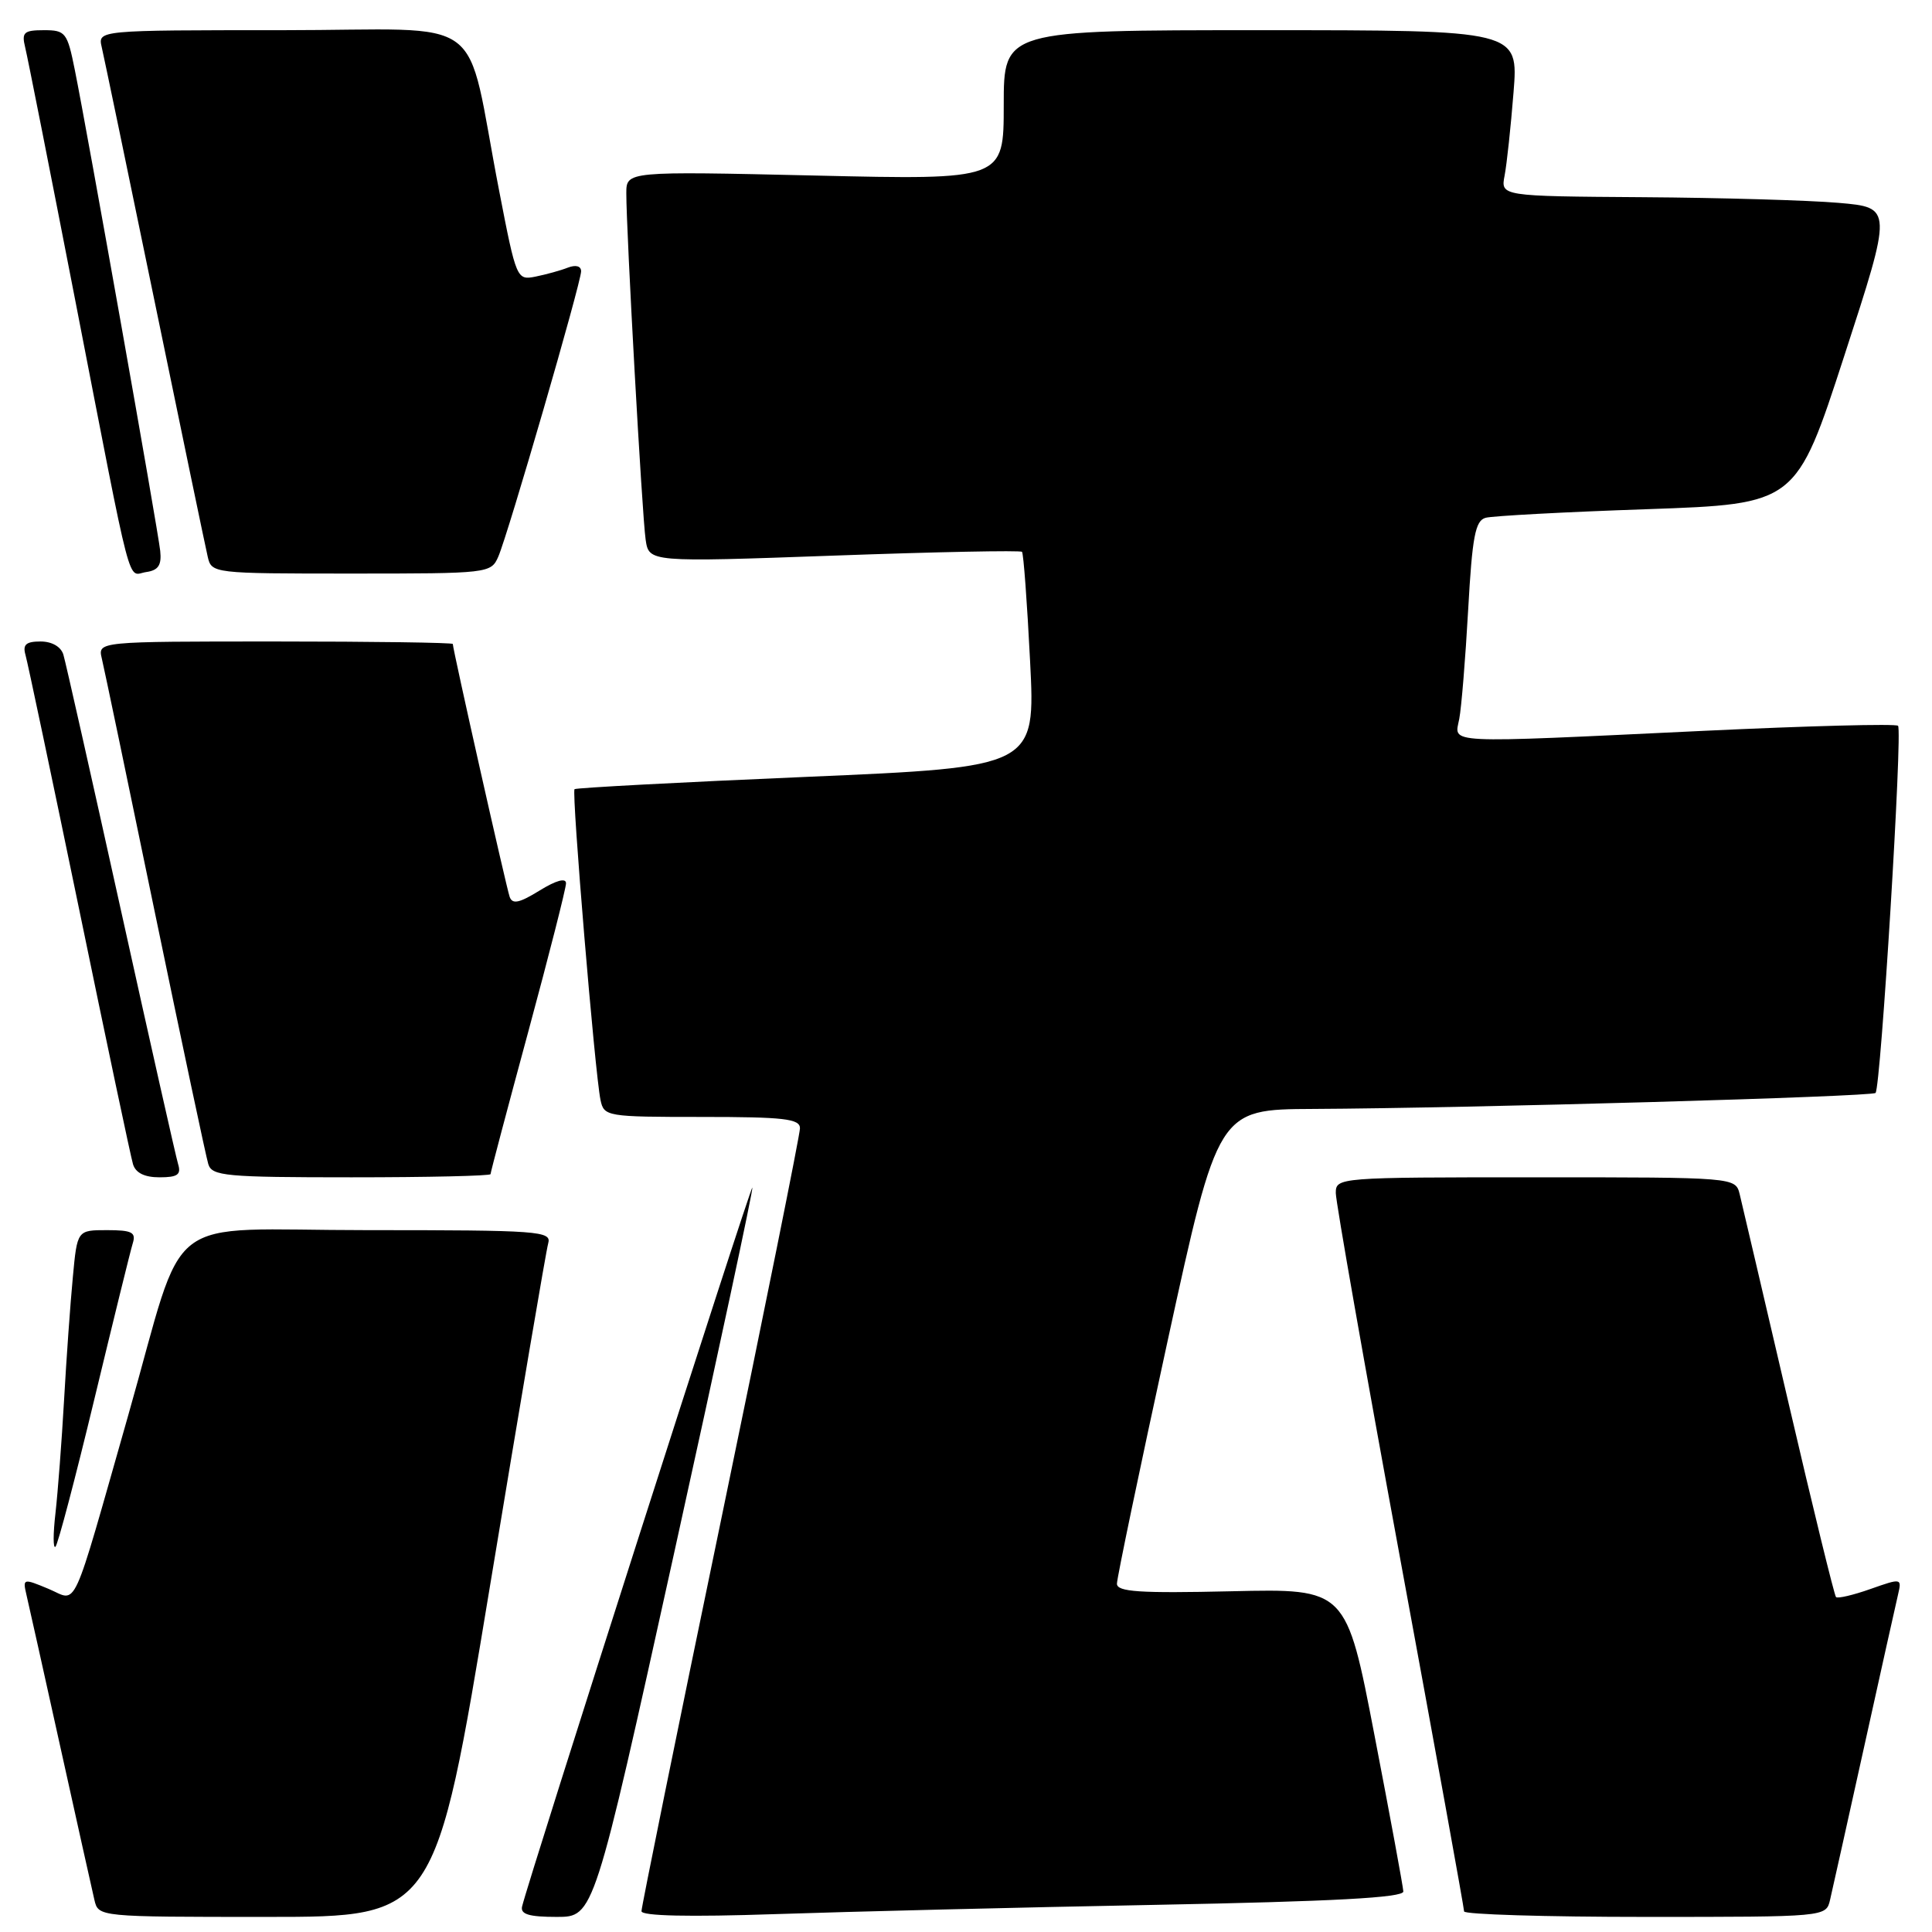<?xml version="1.0" encoding="UTF-8" standalone="no"?>
<!DOCTYPE svg PUBLIC "-//W3C//DTD SVG 1.1//EN" "http://www.w3.org/Graphics/SVG/1.1/DTD/svg11.dtd" >
<svg xmlns="http://www.w3.org/2000/svg" xmlns:xlink="http://www.w3.org/1999/xlink" version="1.1" viewBox="0 0 256 256">
 <g >
 <path fill="currentColor"
d=" M 64.91 210.25 C 68.89 186.19 72.36 165.71 72.64 164.75 C 73.10 163.12 71.49 163.00 48.61 163.00 C 20.92 163.00 24.85 159.96 17.00 187.50 C 9.32 214.45 10.36 212.18 6.45 210.54 C 3.07 209.13 3.00 209.15 3.50 211.30 C 3.79 212.51 5.81 221.60 8.00 231.50 C 10.19 241.40 12.22 250.51 12.51 251.75 C 13.04 254.00 13.04 254.00 35.36 254.00 C 57.68 254.00 57.68 254.00 64.91 210.25 Z  M 89.32 205.81 C 95.17 179.31 99.84 157.50 99.69 157.36 C 99.46 157.12 70.02 249.04 69.18 252.62 C 68.94 253.65 70.10 254.00 73.77 254.00 C 78.69 254.00 78.69 254.00 89.32 205.81 Z  M 153.25 252.40 C 176.69 251.95 185.98 251.45 185.95 250.63 C 185.92 250.01 184.21 240.72 182.14 230.00 C 178.39 210.50 178.39 210.50 163.20 210.85 C 150.98 211.13 148.00 210.93 148.00 209.85 C 148.00 209.11 151.01 194.67 154.70 177.75 C 161.40 147.00 161.40 147.00 173.95 146.94 C 194.60 146.84 248.01 145.32 248.52 144.82 C 249.21 144.12 252.12 96.79 251.50 96.17 C 251.21 95.88 239.62 96.18 225.74 96.84 C 190.74 98.50 192.73 98.59 193.36 95.25 C 193.65 93.74 194.18 87.23 194.54 80.79 C 195.08 71.10 195.48 68.99 196.85 68.61 C 197.76 68.36 207.39 67.84 218.25 67.47 C 238.00 66.78 238.00 66.78 244.38 47.14 C 250.77 27.50 250.77 27.50 243.63 26.88 C 239.71 26.54 228.03 26.20 217.67 26.13 C 198.84 26.00 198.84 26.00 199.37 23.25 C 199.66 21.74 200.19 16.79 200.55 12.25 C 201.21 4.00 201.21 4.00 167.10 4.00 C 133.00 4.00 133.00 4.00 133.00 13.92 C 133.00 23.84 133.00 23.84 108.00 23.26 C 83.00 22.69 83.00 22.69 82.99 25.60 C 82.98 30.52 85.08 68.32 85.55 71.50 C 85.99 74.50 85.99 74.50 110.53 73.62 C 124.03 73.13 135.23 72.91 135.42 73.12 C 135.62 73.33 136.10 79.83 136.49 87.57 C 137.21 101.64 137.21 101.64 106.85 102.94 C 90.16 103.65 76.33 104.39 76.13 104.57 C 75.72 104.94 78.83 142.23 79.57 145.75 C 80.03 147.94 80.36 148.00 93.02 148.00 C 103.87 148.00 106.00 148.24 106.00 149.50 C 106.00 150.32 101.28 173.77 95.50 201.62 C 89.72 229.46 85.00 252.69 85.00 253.24 C 85.00 253.88 91.27 254.02 102.75 253.63 C 112.51 253.30 135.24 252.74 153.25 252.40 Z  M 242.49 251.75 C 242.78 250.51 244.81 241.40 247.00 231.50 C 249.19 221.60 251.21 212.51 251.50 211.29 C 252.01 209.11 251.96 209.10 247.85 210.55 C 245.56 211.36 243.51 211.84 243.28 211.62 C 243.06 211.39 240.22 199.80 236.98 185.86 C 233.73 171.91 230.82 159.49 230.52 158.25 C 229.96 156.00 229.96 156.00 203.48 156.00 C 177.29 156.00 177.00 156.02 177.00 158.09 C 177.00 159.24 180.82 180.96 185.50 206.36 C 190.18 231.75 194.00 252.86 194.00 253.27 C 194.00 253.67 204.79 254.00 217.98 254.00 C 241.96 254.00 241.96 254.00 242.49 251.75 Z  M 12.49 185.45 C 15.00 175.03 17.29 165.71 17.59 164.75 C 18.05 163.29 17.49 163.00 14.18 163.00 C 10.23 163.00 10.23 163.00 9.65 169.25 C 9.32 172.69 8.80 180.00 8.49 185.50 C 8.18 191.00 7.66 197.75 7.35 200.50 C 7.03 203.25 7.03 205.25 7.35 204.95 C 7.67 204.65 9.98 195.88 12.49 185.45 Z  M 23.60 154.25 C 23.31 153.29 19.89 138.10 16.00 120.50 C 12.11 102.90 8.69 87.71 8.40 86.75 C 8.08 85.69 6.88 85.00 5.37 85.00 C 3.46 85.00 2.99 85.41 3.37 86.75 C 3.65 87.71 6.85 102.90 10.49 120.50 C 14.12 138.10 17.33 153.29 17.62 154.25 C 17.96 155.41 19.14 156.00 21.13 156.00 C 23.53 156.00 24.03 155.65 23.60 154.25 Z  M 65.00 155.58 C 65.00 155.34 67.25 146.85 70.00 136.70 C 72.75 126.54 75.00 117.70 75.00 117.04 C 75.00 116.29 73.69 116.65 71.50 118.00 C 68.81 119.66 67.89 119.86 67.53 118.83 C 67.09 117.58 60.00 86.05 60.00 85.33 C 60.00 85.15 49.42 85.00 36.48 85.00 C 12.96 85.00 12.96 85.00 13.49 87.25 C 13.79 88.49 16.96 103.67 20.54 121.00 C 24.13 138.32 27.30 153.29 27.60 154.25 C 28.08 155.83 29.88 156.00 46.57 156.00 C 56.71 156.00 65.00 155.81 65.00 155.58 Z  M 21.23 73.00 C 20.93 70.20 11.56 17.41 9.91 9.25 C 8.92 4.30 8.68 4.00 5.82 4.00 C 3.17 4.00 2.85 4.29 3.33 6.25 C 3.64 7.49 6.64 22.67 10.01 40.00 C 17.71 79.60 16.81 76.17 19.37 75.80 C 20.98 75.57 21.43 74.89 21.23 73.00 Z  M 66.03 73.75 C 67.32 70.79 77.00 37.44 77.00 35.95 C 77.00 35.25 76.30 35.06 75.25 35.46 C 74.29 35.84 72.36 36.37 70.97 36.65 C 68.48 37.15 68.41 37.01 66.15 25.33 C 61.46 1.19 65.25 4.00 37.40 4.00 C 12.96 4.00 12.96 4.00 13.48 6.25 C 13.77 7.49 16.93 22.67 20.50 40.00 C 24.07 57.33 27.23 72.51 27.52 73.75 C 28.03 75.98 28.17 76.00 46.54 76.00 C 64.77 76.00 65.06 75.97 66.03 73.75 Z "/>
</g>
</svg>